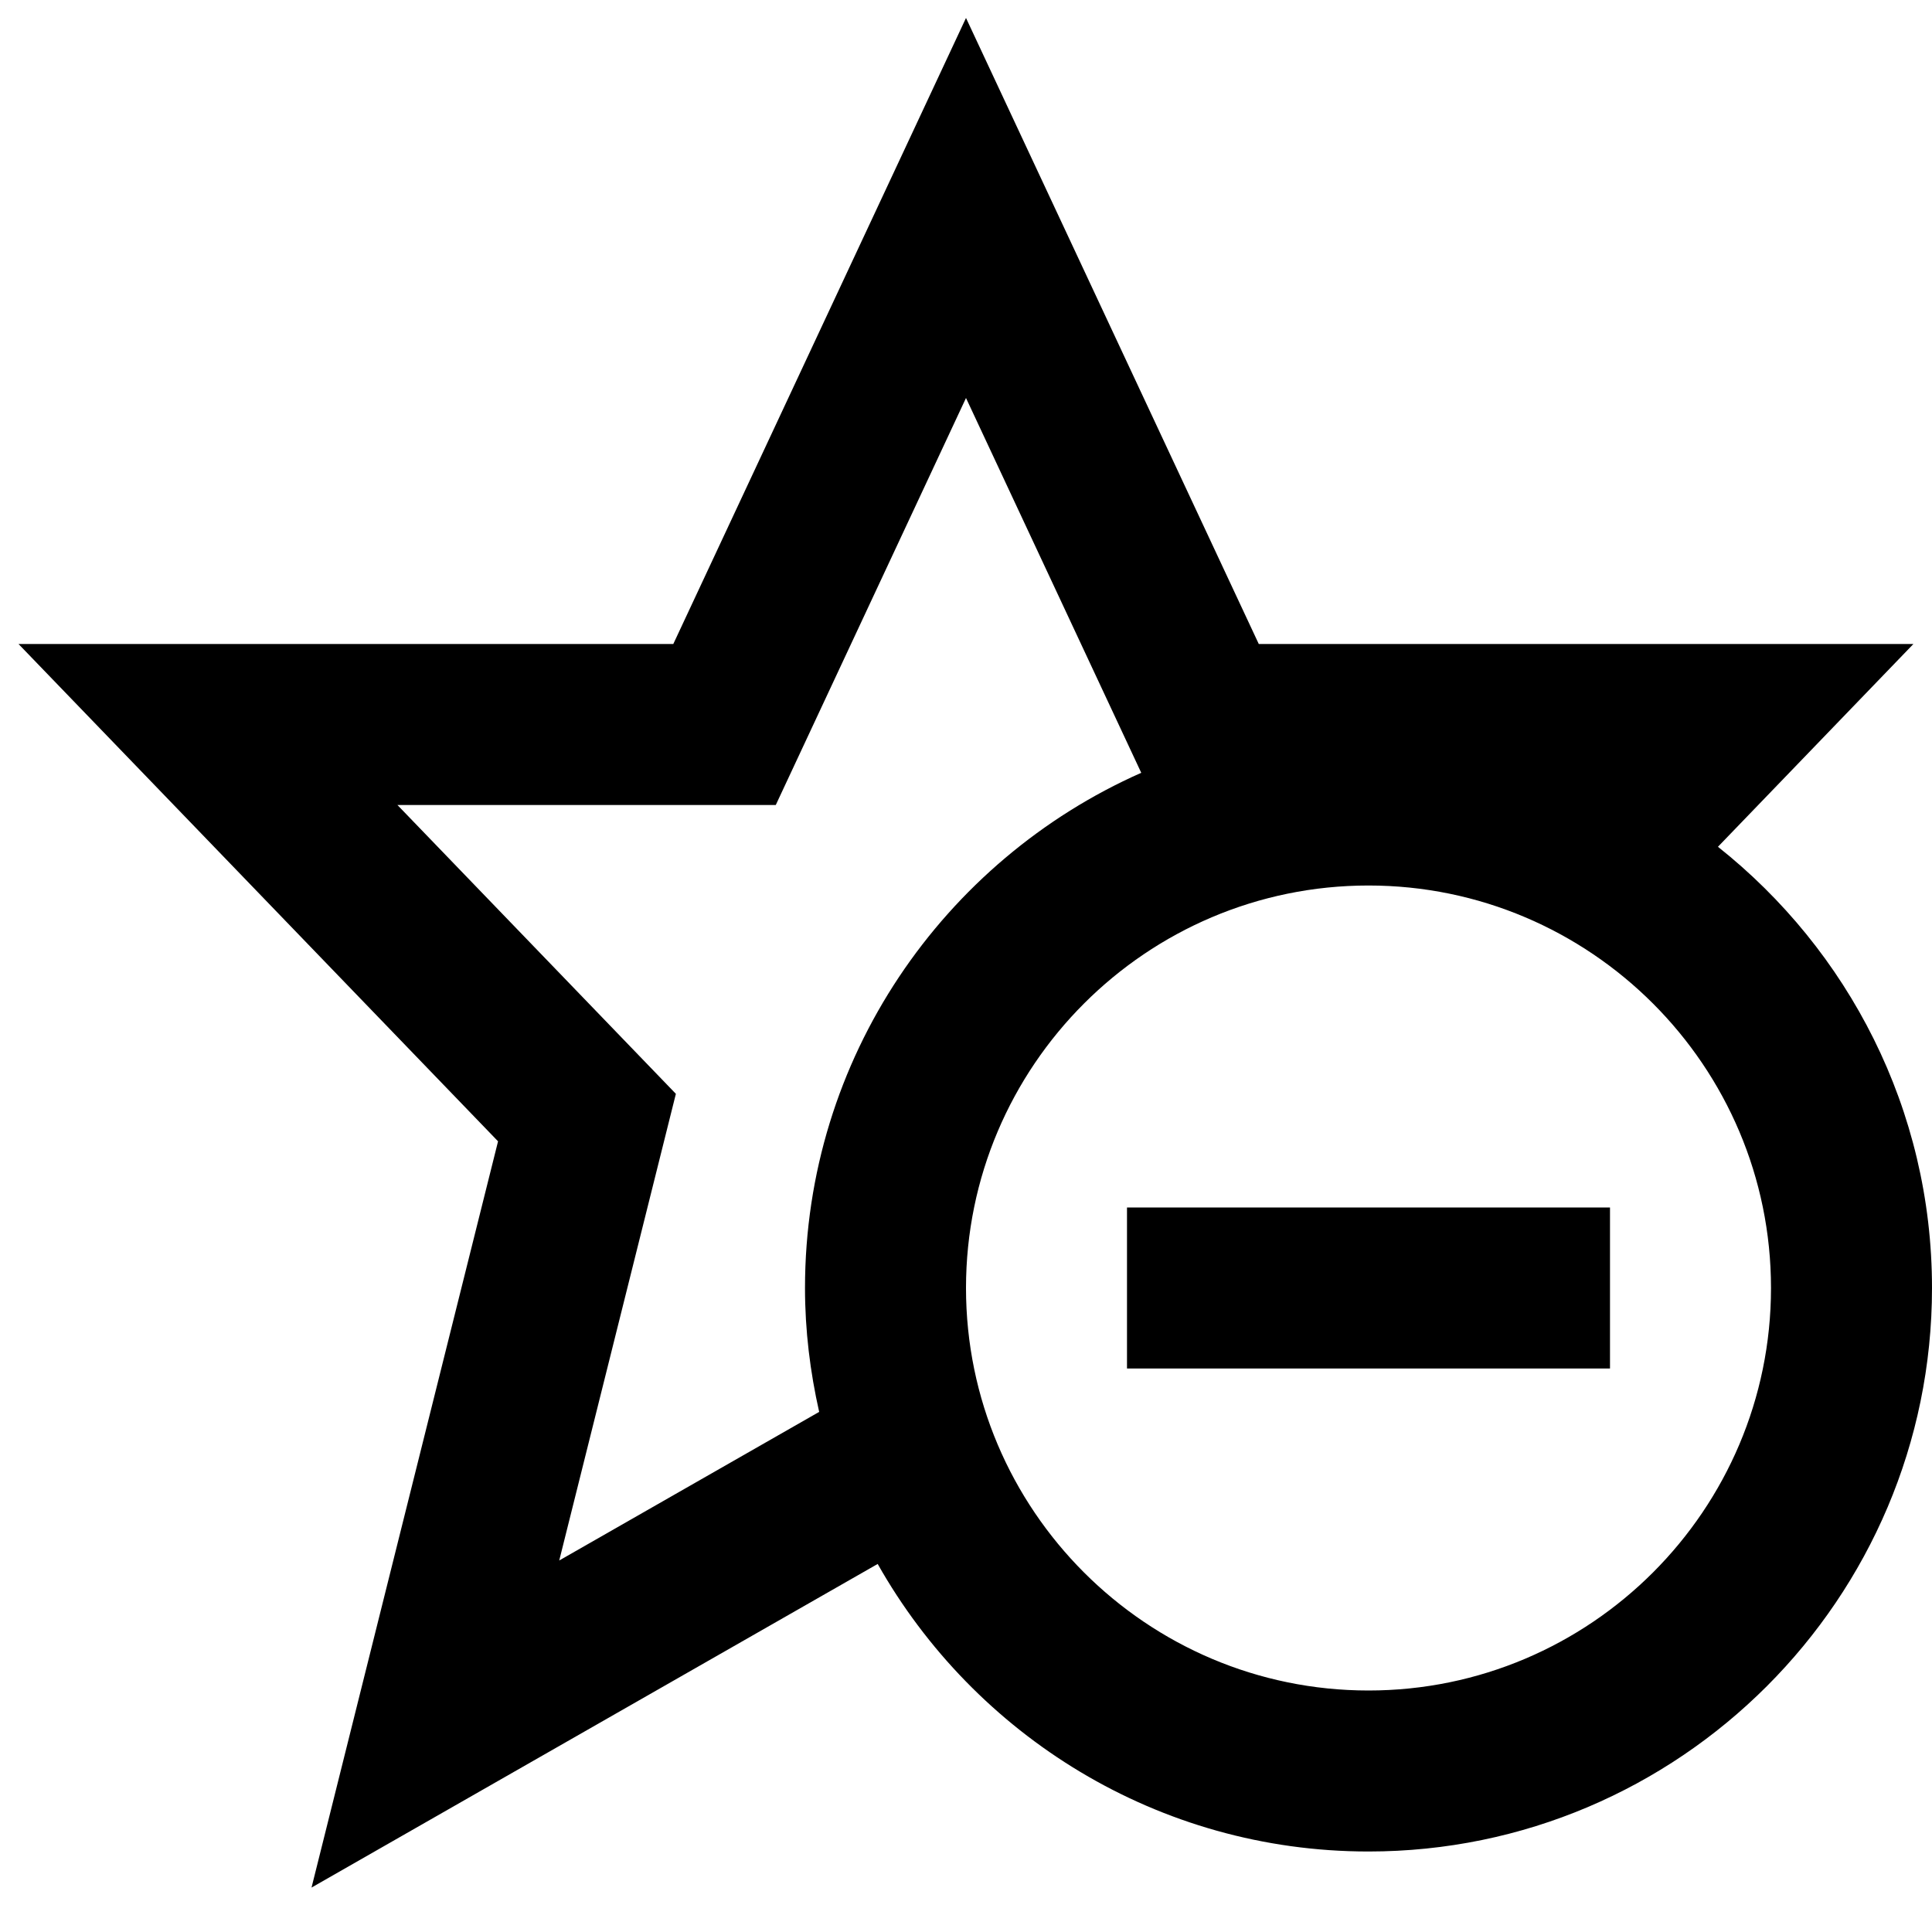 <?xml version="1.0" encoding="utf-8"?>
<!-- Generator: Adobe Illustrator 19.2.1, SVG Export Plug-In . SVG Version: 6.00 Build 0)  -->
<!DOCTYPE svg PUBLIC "-//W3C//DTD SVG 1.1//EN" "http://www.w3.org/Graphics/SVG/1.1/DTD/svg11.dtd">
<svg version="1.1" id="Layer_1" xmlns="http://www.w3.org/2000/svg" xmlns:xlink="http://www.w3.org/1999/xlink" x="0px" y="0px"
	 width="24px" height="24px" viewBox="0 0 24 24" enable-background="new 0 0 24 24" xml:space="preserve">
<path d="M21.341,10.519L23.769,8h-8.132L12,0.223L8.364,8H0.23l5.957,6.178l-2.317,9.27l7.033-4.02C12.105,21.557,14.385,23,17,23
	c3.86,0,7-3.14,7-7C24,13.78,22.958,11.802,21.341,10.519z M6.947,19.385l1.449-5.797L4.937,10h4.7L12,4.944L14.177,9.6
	C11.72,10.688,10,13.145,10,16c0,0.529,0.064,1.043,0.176,1.539L6.947,19.385z M17,21c-2.757,0-5-2.243-5-5s2.243-5,5-5s5,2.243,5,5
	S19.757,21,17,21z"/>
<rect x="14" y="15" width="6" height="2"/>
</svg>
